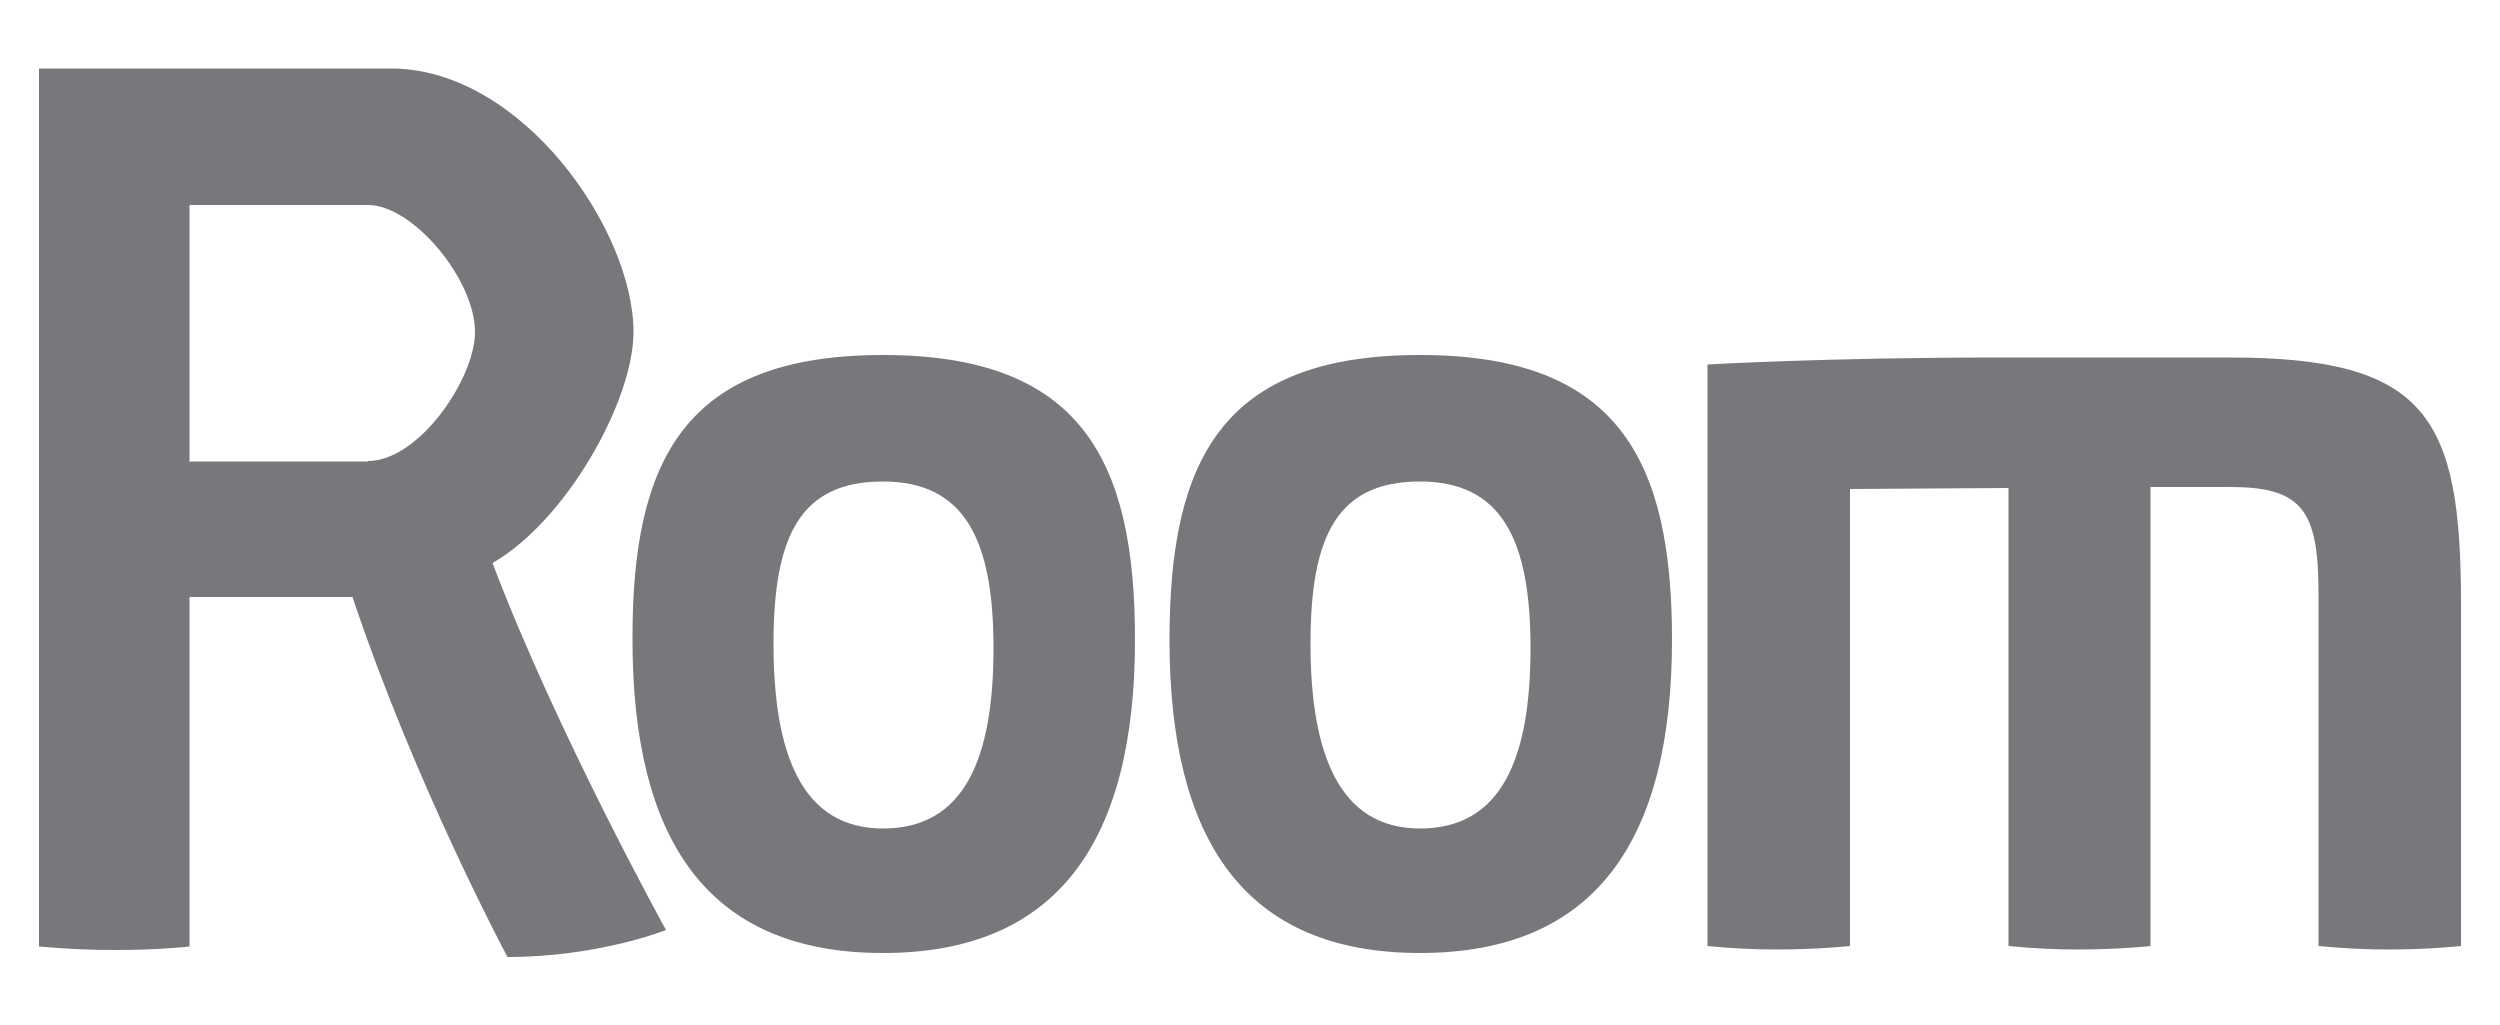 <svg class="logo-text-room" xmlns="http://www.w3.org/2000/svg" viewBox="0 0 500 205">
    <g fill="#77787B">
        <path d="M7.8 13.7h70.4c26.1 0 48.5 32.2 48.5 52.7 0 13.8-13.5 37.8-28.2 46.2 12.8 33.8 34.7 73.4 34.7 73.4s-13.5 5.4-31.7 5.4c0 0-18.4-34.3-31-72H37.9v69.9s-5.8.7-14.9.7c-4.7 0-9.8-.2-15.2-.7V13.7zm65.8 78.5C83.8 92.2 95 75.7 95 66.4 95 55.9 82.6 41 73.6 41H37.9v51.3h35.7z">
</path>
        <path d="M176.6 71c39.6 0 50.4 21 50.4 56.9 0 40.3-15.4 62.7-50.4 62.7s-50.1-22.4-50.1-62.7C126.4 92 136.9 71 176.6 71zm0 94.7c16.3 0 22.1-14 22.1-36.1 0-21.7-5.8-33.3-22.1-33.3s-21.9 10.5-21.9 32.4c0 21.8 5.5 37 21.9 37zM284 71c39.6 0 50.4 21 50.4 56.9 0 40.3-15.4 62.7-50.4 62.7s-50.1-22.4-50.1-62.7C233.9 92 244.4 71 284 71zm0 94.7c16.3 0 22.1-14 22.1-36.1 0-21.7-5.8-33.3-22.1-33.3s-21.9 10.5-21.9 32.4c0 21.8 5.6 37 21.9 37zm146.2 23.5s-6.3.7-14.7.7c-4.2 0-8.9-.2-13.8-.7V97.6l-31.7.2v91.4s-6.3.7-14.7.7c-4.2 0-8.9-.2-13.8-.7V72.9s23.5-1.4 58.5-1.4h46c39.4 0 46.2 11.9 46.2 49.2v68.5s-6.1.7-14.5.7c-4.2 0-9.1-.2-14-.7v-70.6c0-16.6-3.3-21.2-17.7-21.2h-15.9v91.8z">
</path>
    </g>
</svg>
